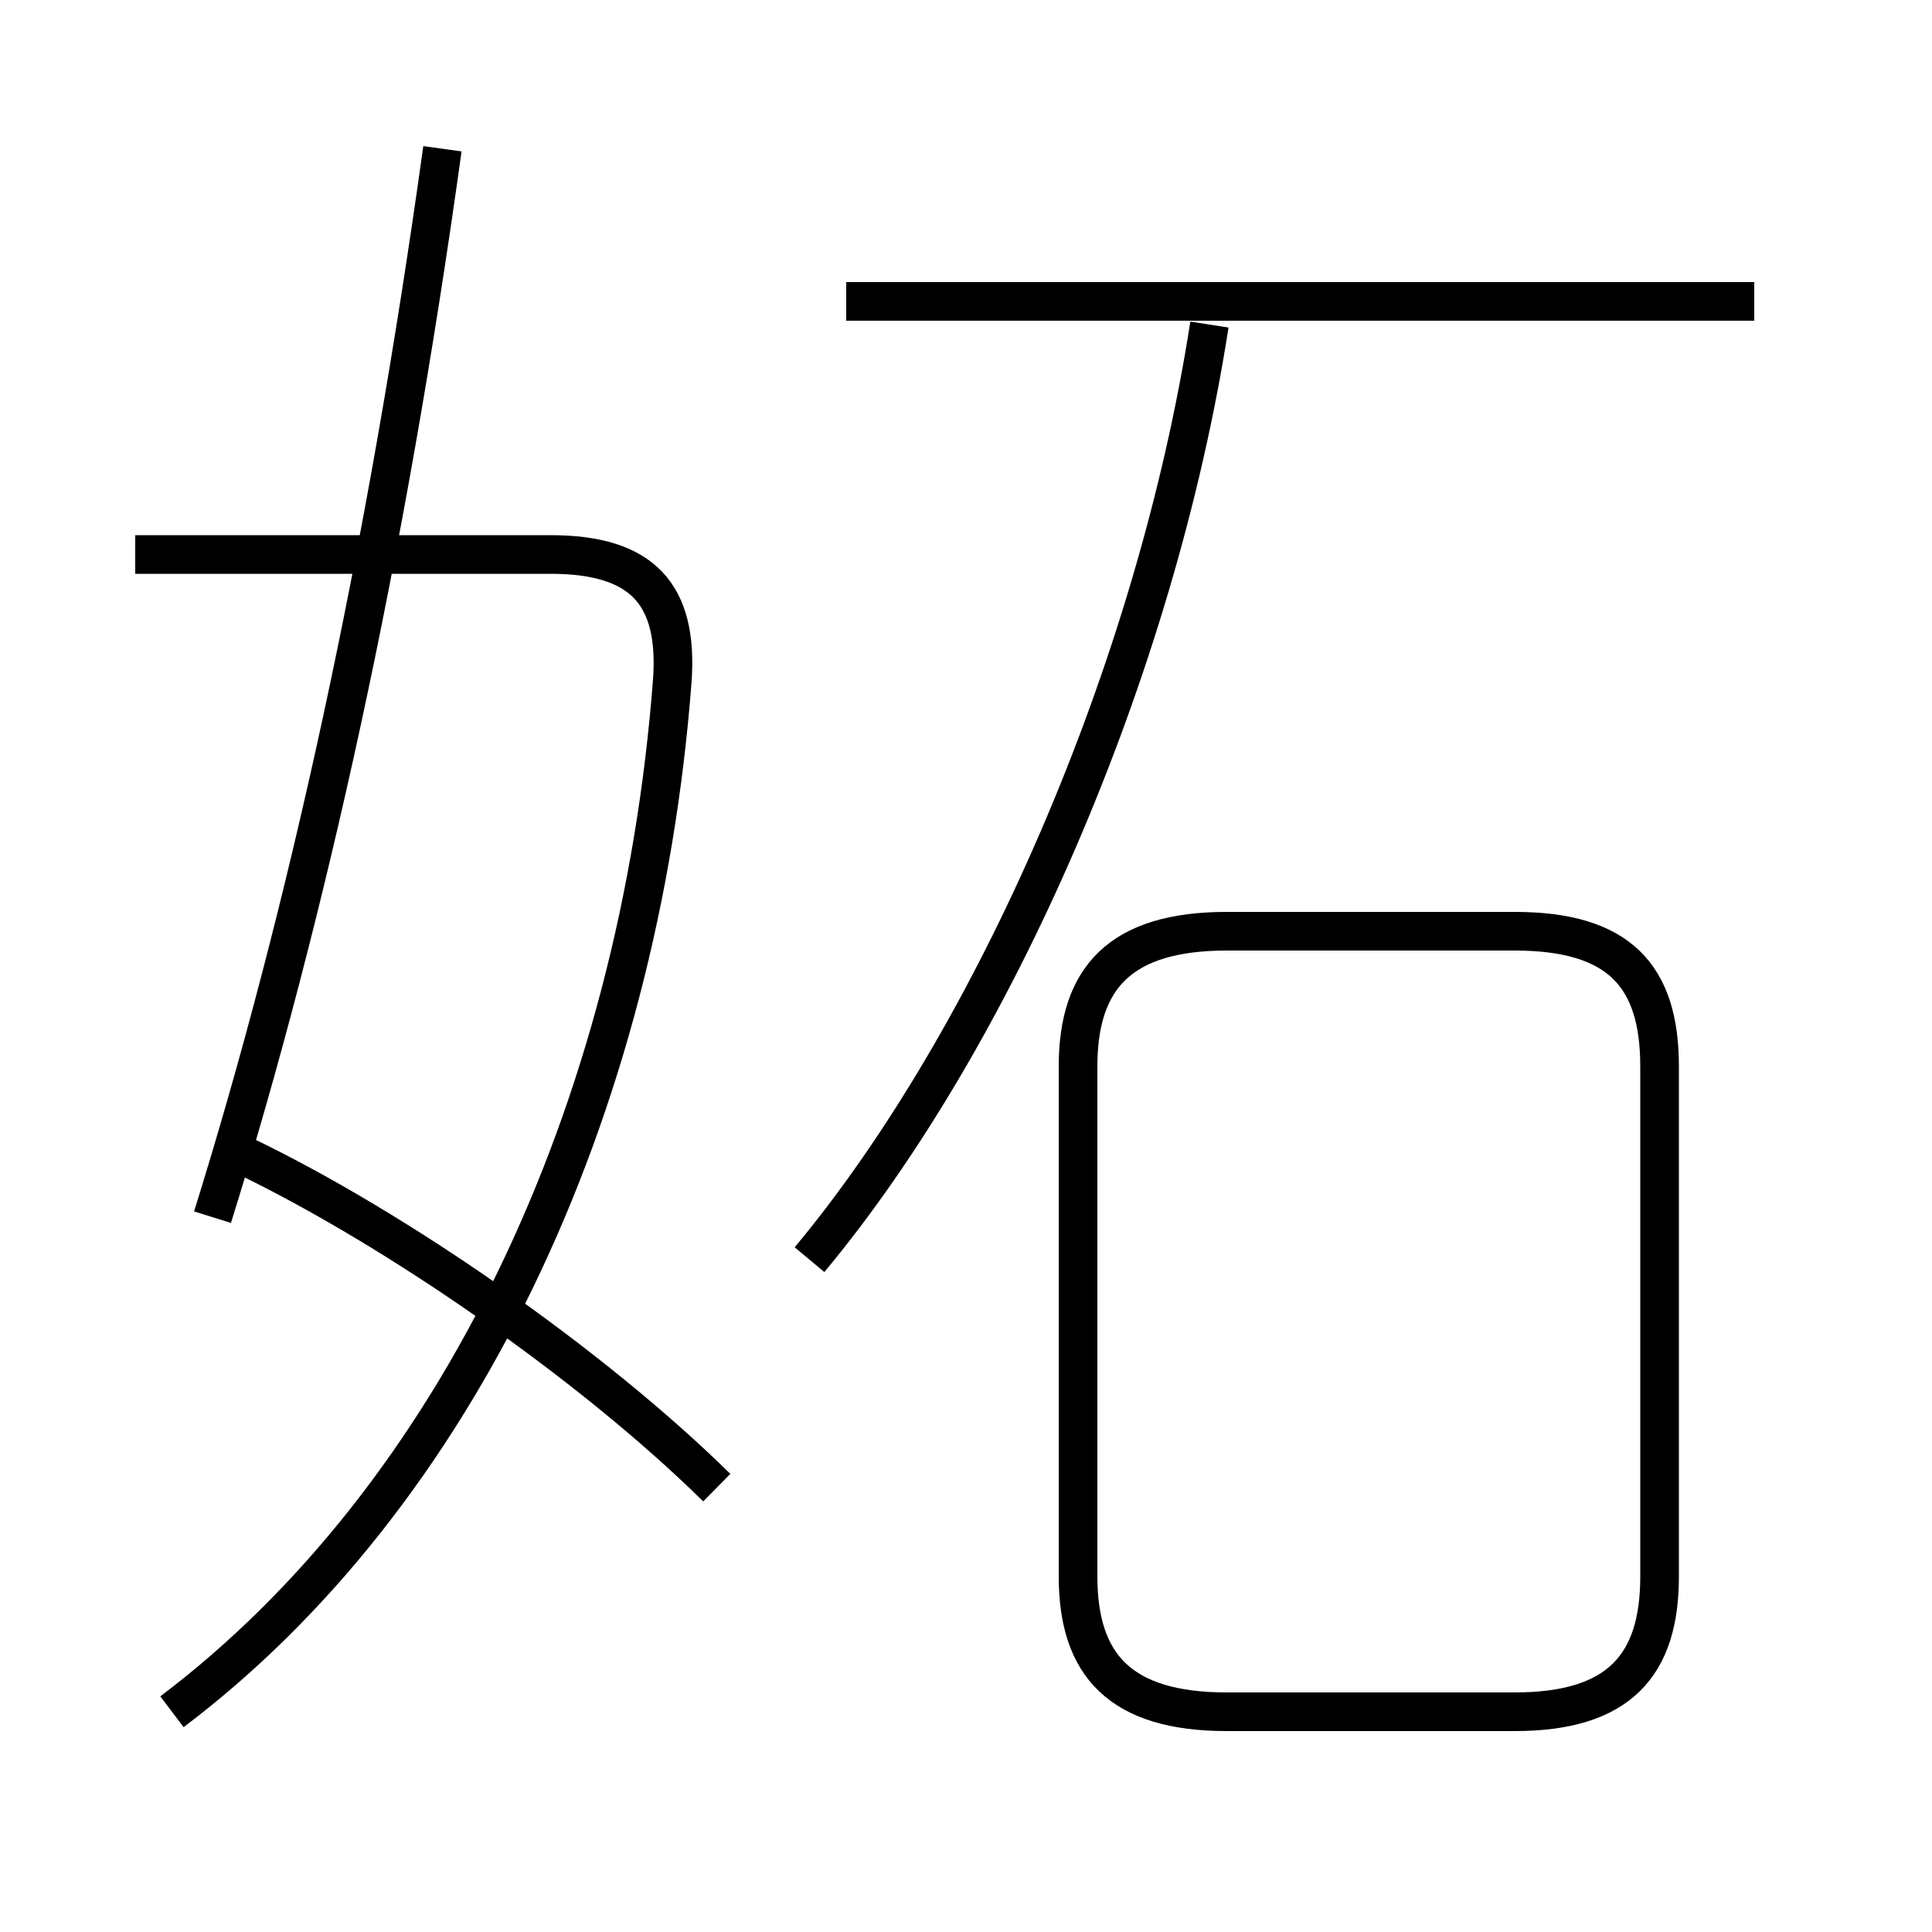 <?xml version='1.0' encoding='utf8'?>
<svg viewBox="0.0 -6.0 50.0 50.0" version="1.1" xmlns="http://www.w3.org/2000/svg">
<rect x="0.0" y="-6.0" width="50.0" height="50.0" fill="#808080" stroke="none"/>
<rect x="-1000" y="-1000" width="2000" height="2000" stroke="white" fill="white"/>
<g style="fill:white;stroke:#000000;  stroke-width:1">
<path d="M 4.45 0.3 C 11.8 -5.25 16.55 -15.2 17.4 -26.4 C 17.55 -28.6 16.65 -29.65 14.25 -29.65 L 3.5 -29.65 M 18.55 -5.5 C 15.3 -8.7 10.25 -12.2 6.3 -14.1 M 5.5 -12.5 C 7.95 -20.35 10.0 -29.7 11.45 -40.15 M 31.75 0.3 L 39.2 0.3 C 41.9 0.3 42.95 -0.9 42.95 -3.2 L 42.95 -16.4 C 42.95 -18.75 41.9 -19.9 39.2 -19.9 L 31.75 -19.9 C 29.0 -19.9 27.9 -18.7 27.9 -16.4 L 27.9 -3.2 C 27.9 -0.9 29.0 0.3 31.75 0.3 Z M 20.95 -11.4 C 25.7 -17.1 29.9 -26.6 31.3 -35.6 M 45.4 -36.2 L 21.9 -36.2" transform="translate(0.0 38.0)" />
</g>
</svg>
